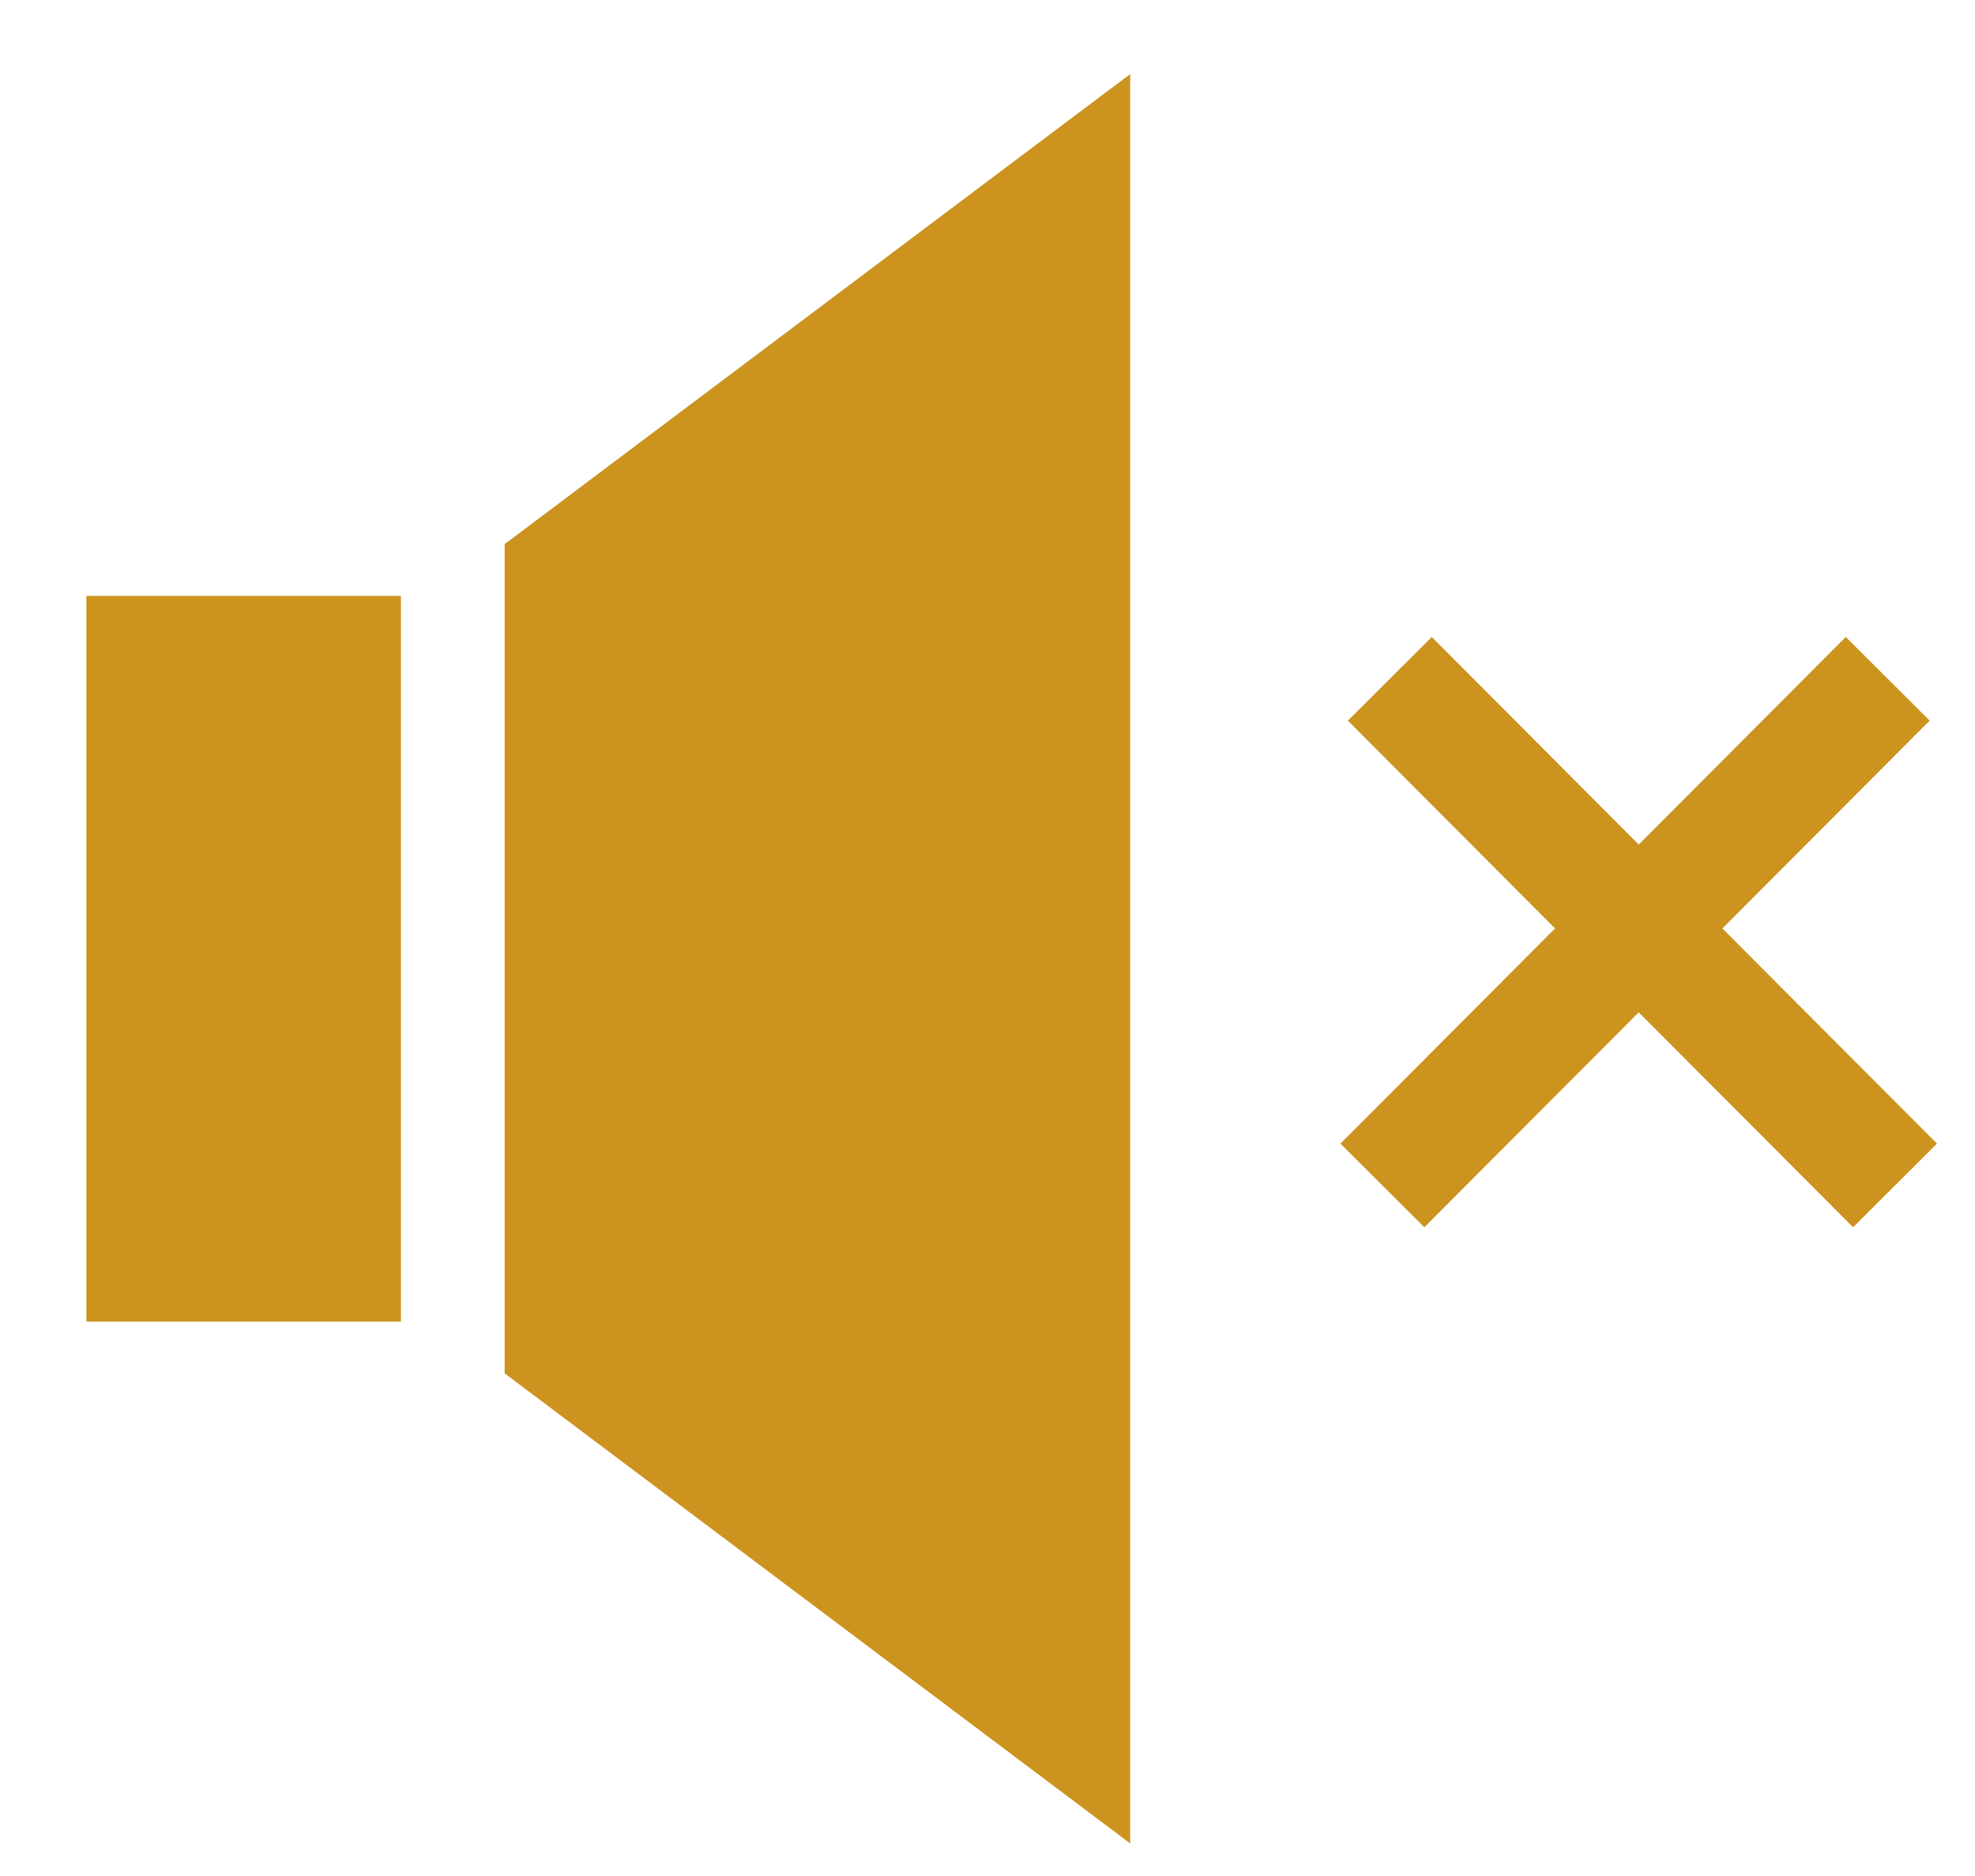 <?xml version="1.0" encoding="UTF-8"?>
<svg width="20px" height="19px" viewBox="0 0 20 19" version="1.1" xmlns="http://www.w3.org/2000/svg" xmlns:xlink="http://www.w3.org/1999/xlink">
    <!-- Generator: Sketch 61.2 (89653) - https://sketch.com -->
    <title>mute</title>
    <desc>Created with Sketch.</desc>
    <g id="Design" stroke="none" stroke-width="1" fill="none" fill-rule="evenodd">
        <g id="Main" transform="translate(-607, -1255)">
            <g id="Group-6" transform="translate(586, 1234)">
                <g id="mute" transform="translate(21, 20)">
                    <g transform="translate(0.875, 1.75)">
                        <rect id="Rectangle" fill="#CD931F" fill-rule="nonzero" x="0" y="5.285" width="3.185" height="7.35"></rect>
                        <polygon id="Path" fill="#CD931F" fill-rule="nonzero" points="4.235 4.761 4.235 13.159 10.57 17.92 10.57 0"></polygon>
                        <g id="Group-5" transform="translate(13.125, 6.125)" stroke="#CD931F" stroke-width="1.2">
                            <line x1="0.074" y1="-4.89608354e-14" x2="5.19" y2="5.131" id="Path-4"></line>
                            <line x1="1.90403249e-14" y1="-4.89608354e-14" x2="5.117" y2="5.131" id="Path-4-Copy-2" transform="translate(2.558, 2.566) scale(-1, 1) translate(-2.558, -2.566) "></line>
                        </g>
                    </g>
                </g>
            </g>
        </g>
    </g>
</svg>